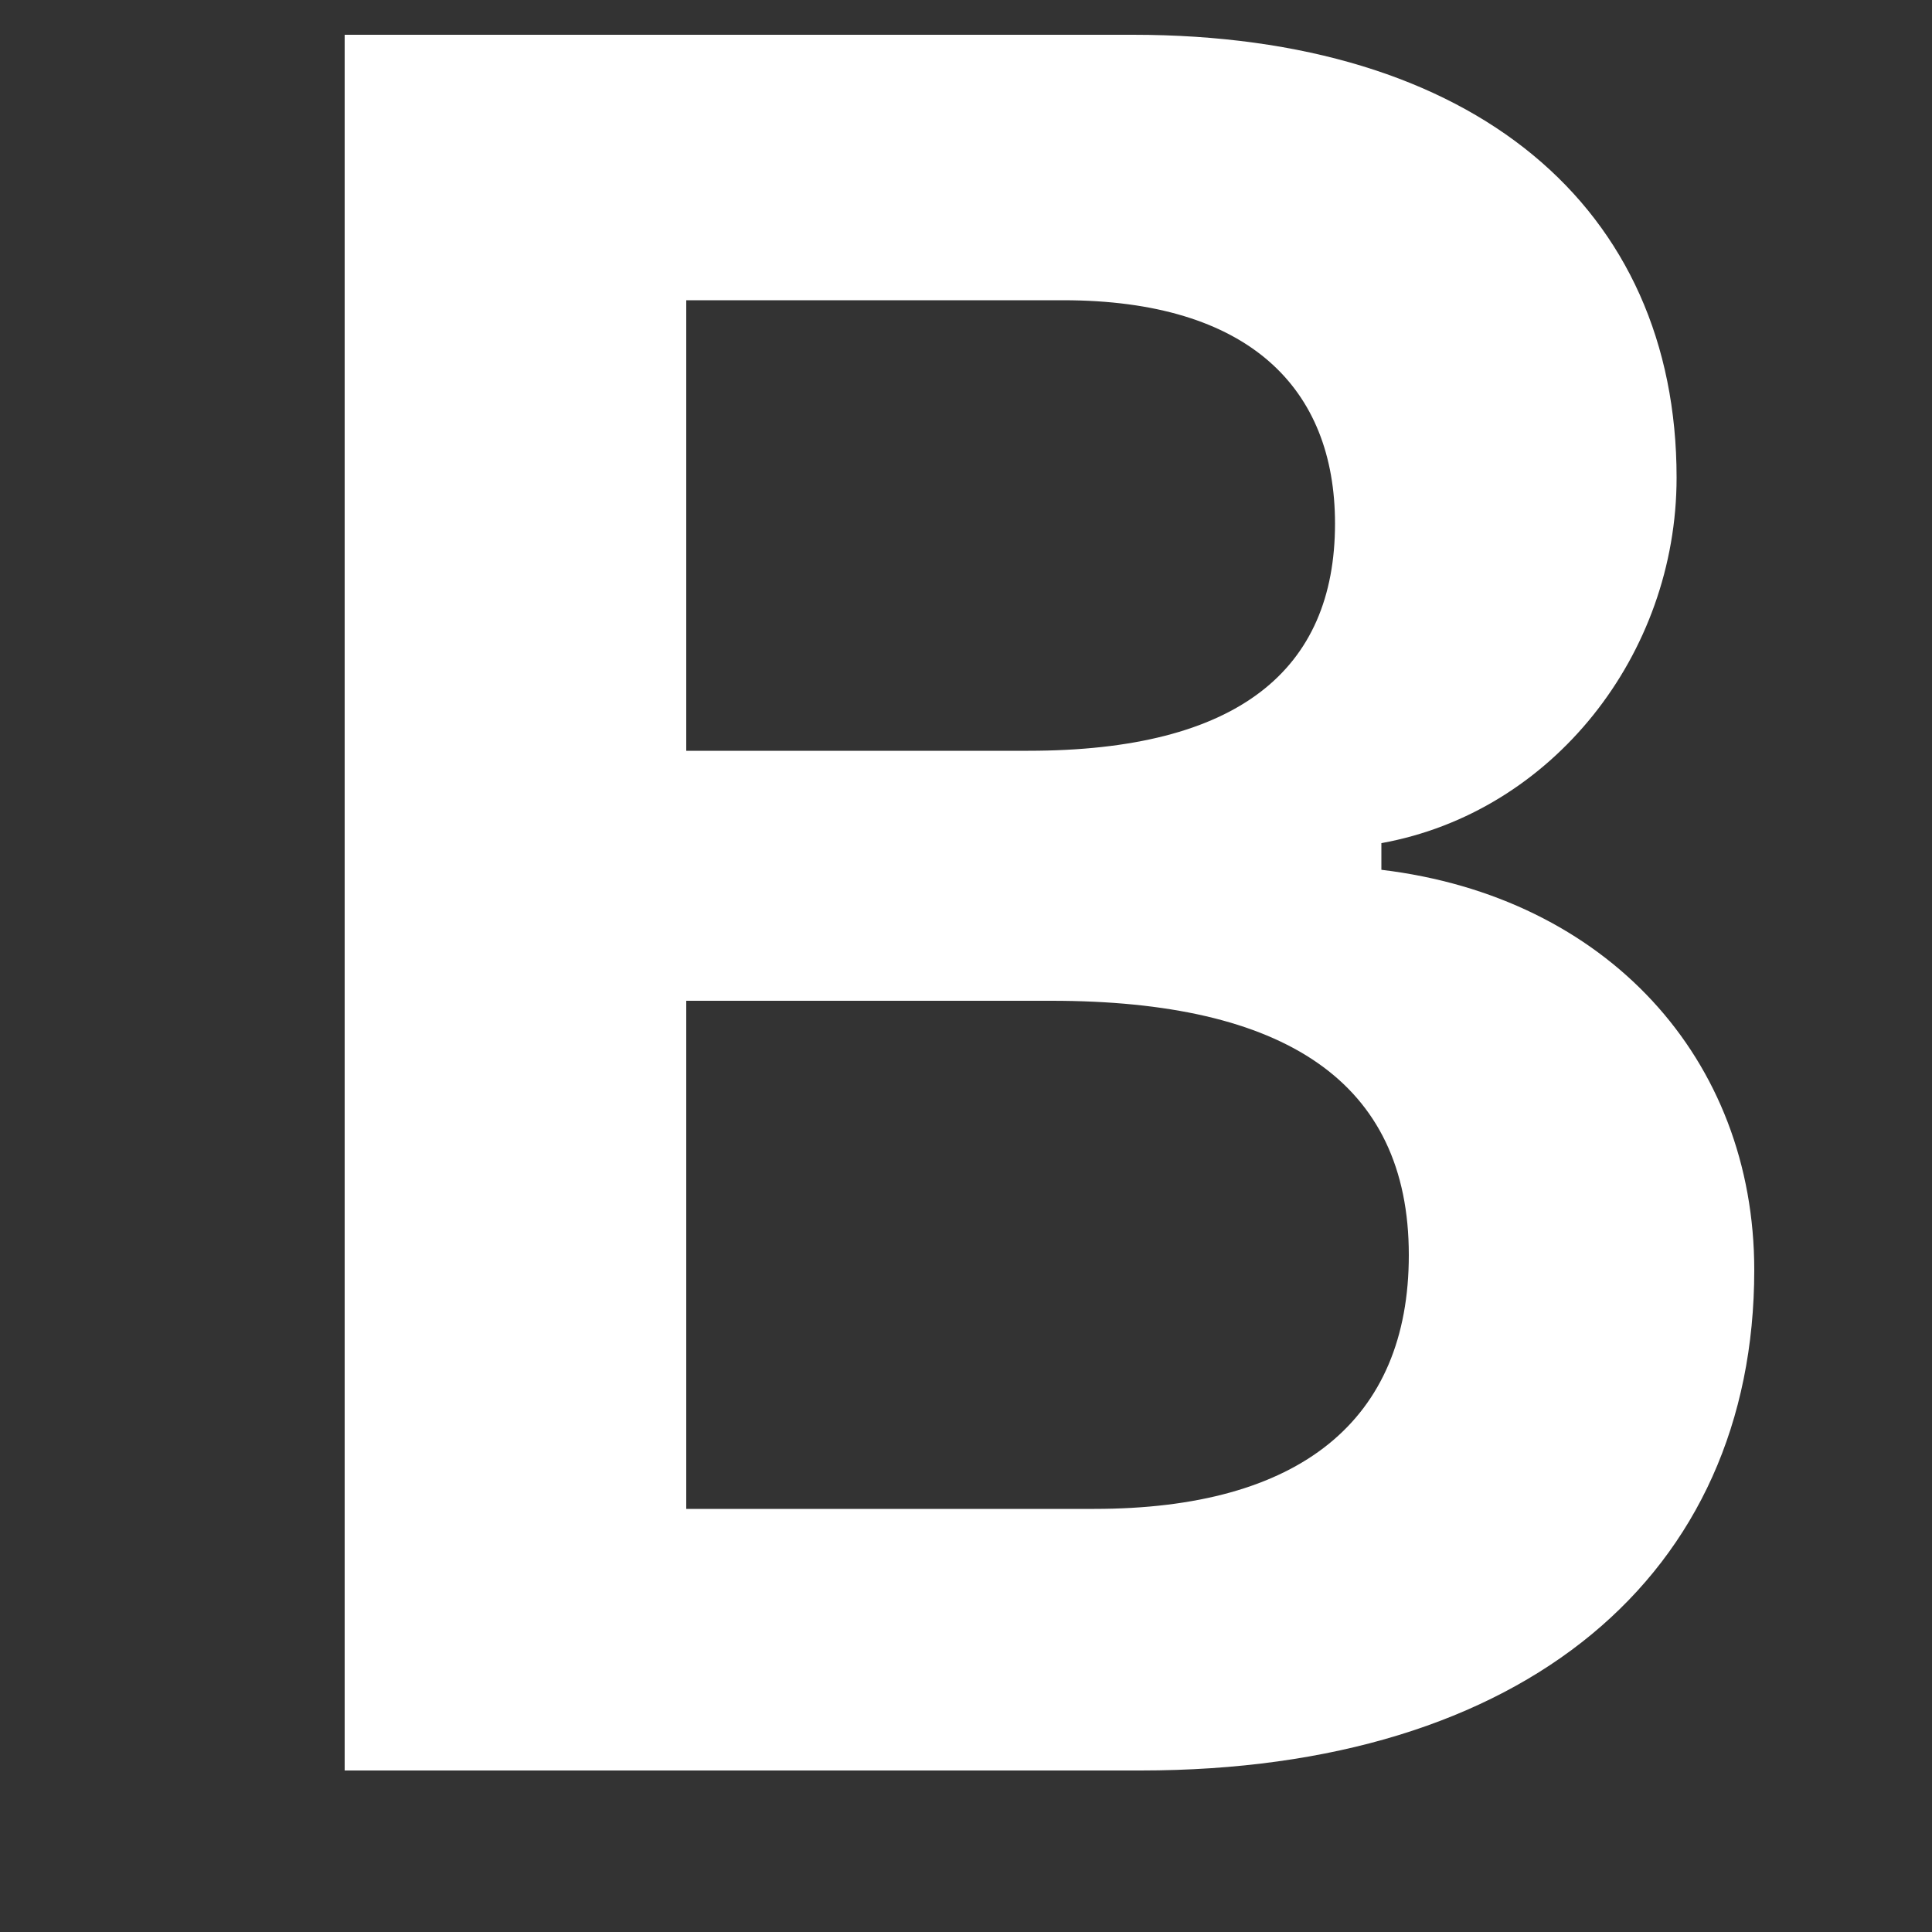 <?xml version="1.0" encoding="UTF-8" standalone="no"?><svg width='5' height='5' viewBox='0 0 5 5' fill='none' xmlns='http://www.w3.org/2000/svg'>
<rect x="0" y="0" width="5" height="5" fill="#333333" stroke="none"/>
<path d='M0.892 0.09H2.932C3.817 0.09 4.339 0.538 4.339 1.236C4.339 1.694 4.018 2.102 3.575 2.182V2.251C4.158 2.321 4.54 2.74 4.54 3.287C4.54 4.074 3.947 4.582 2.952 4.582H0.892V0.09ZM1.776 0.777V1.943H2.661C3.204 1.943 3.455 1.734 3.455 1.355C3.455 1.006 3.234 0.777 2.751 0.777H1.776ZM1.776 2.59V3.905H2.832C3.364 3.905 3.646 3.676 3.646 3.248C3.646 2.799 3.324 2.59 2.721 2.59H1.776Z' fill='white'/>
</svg>
